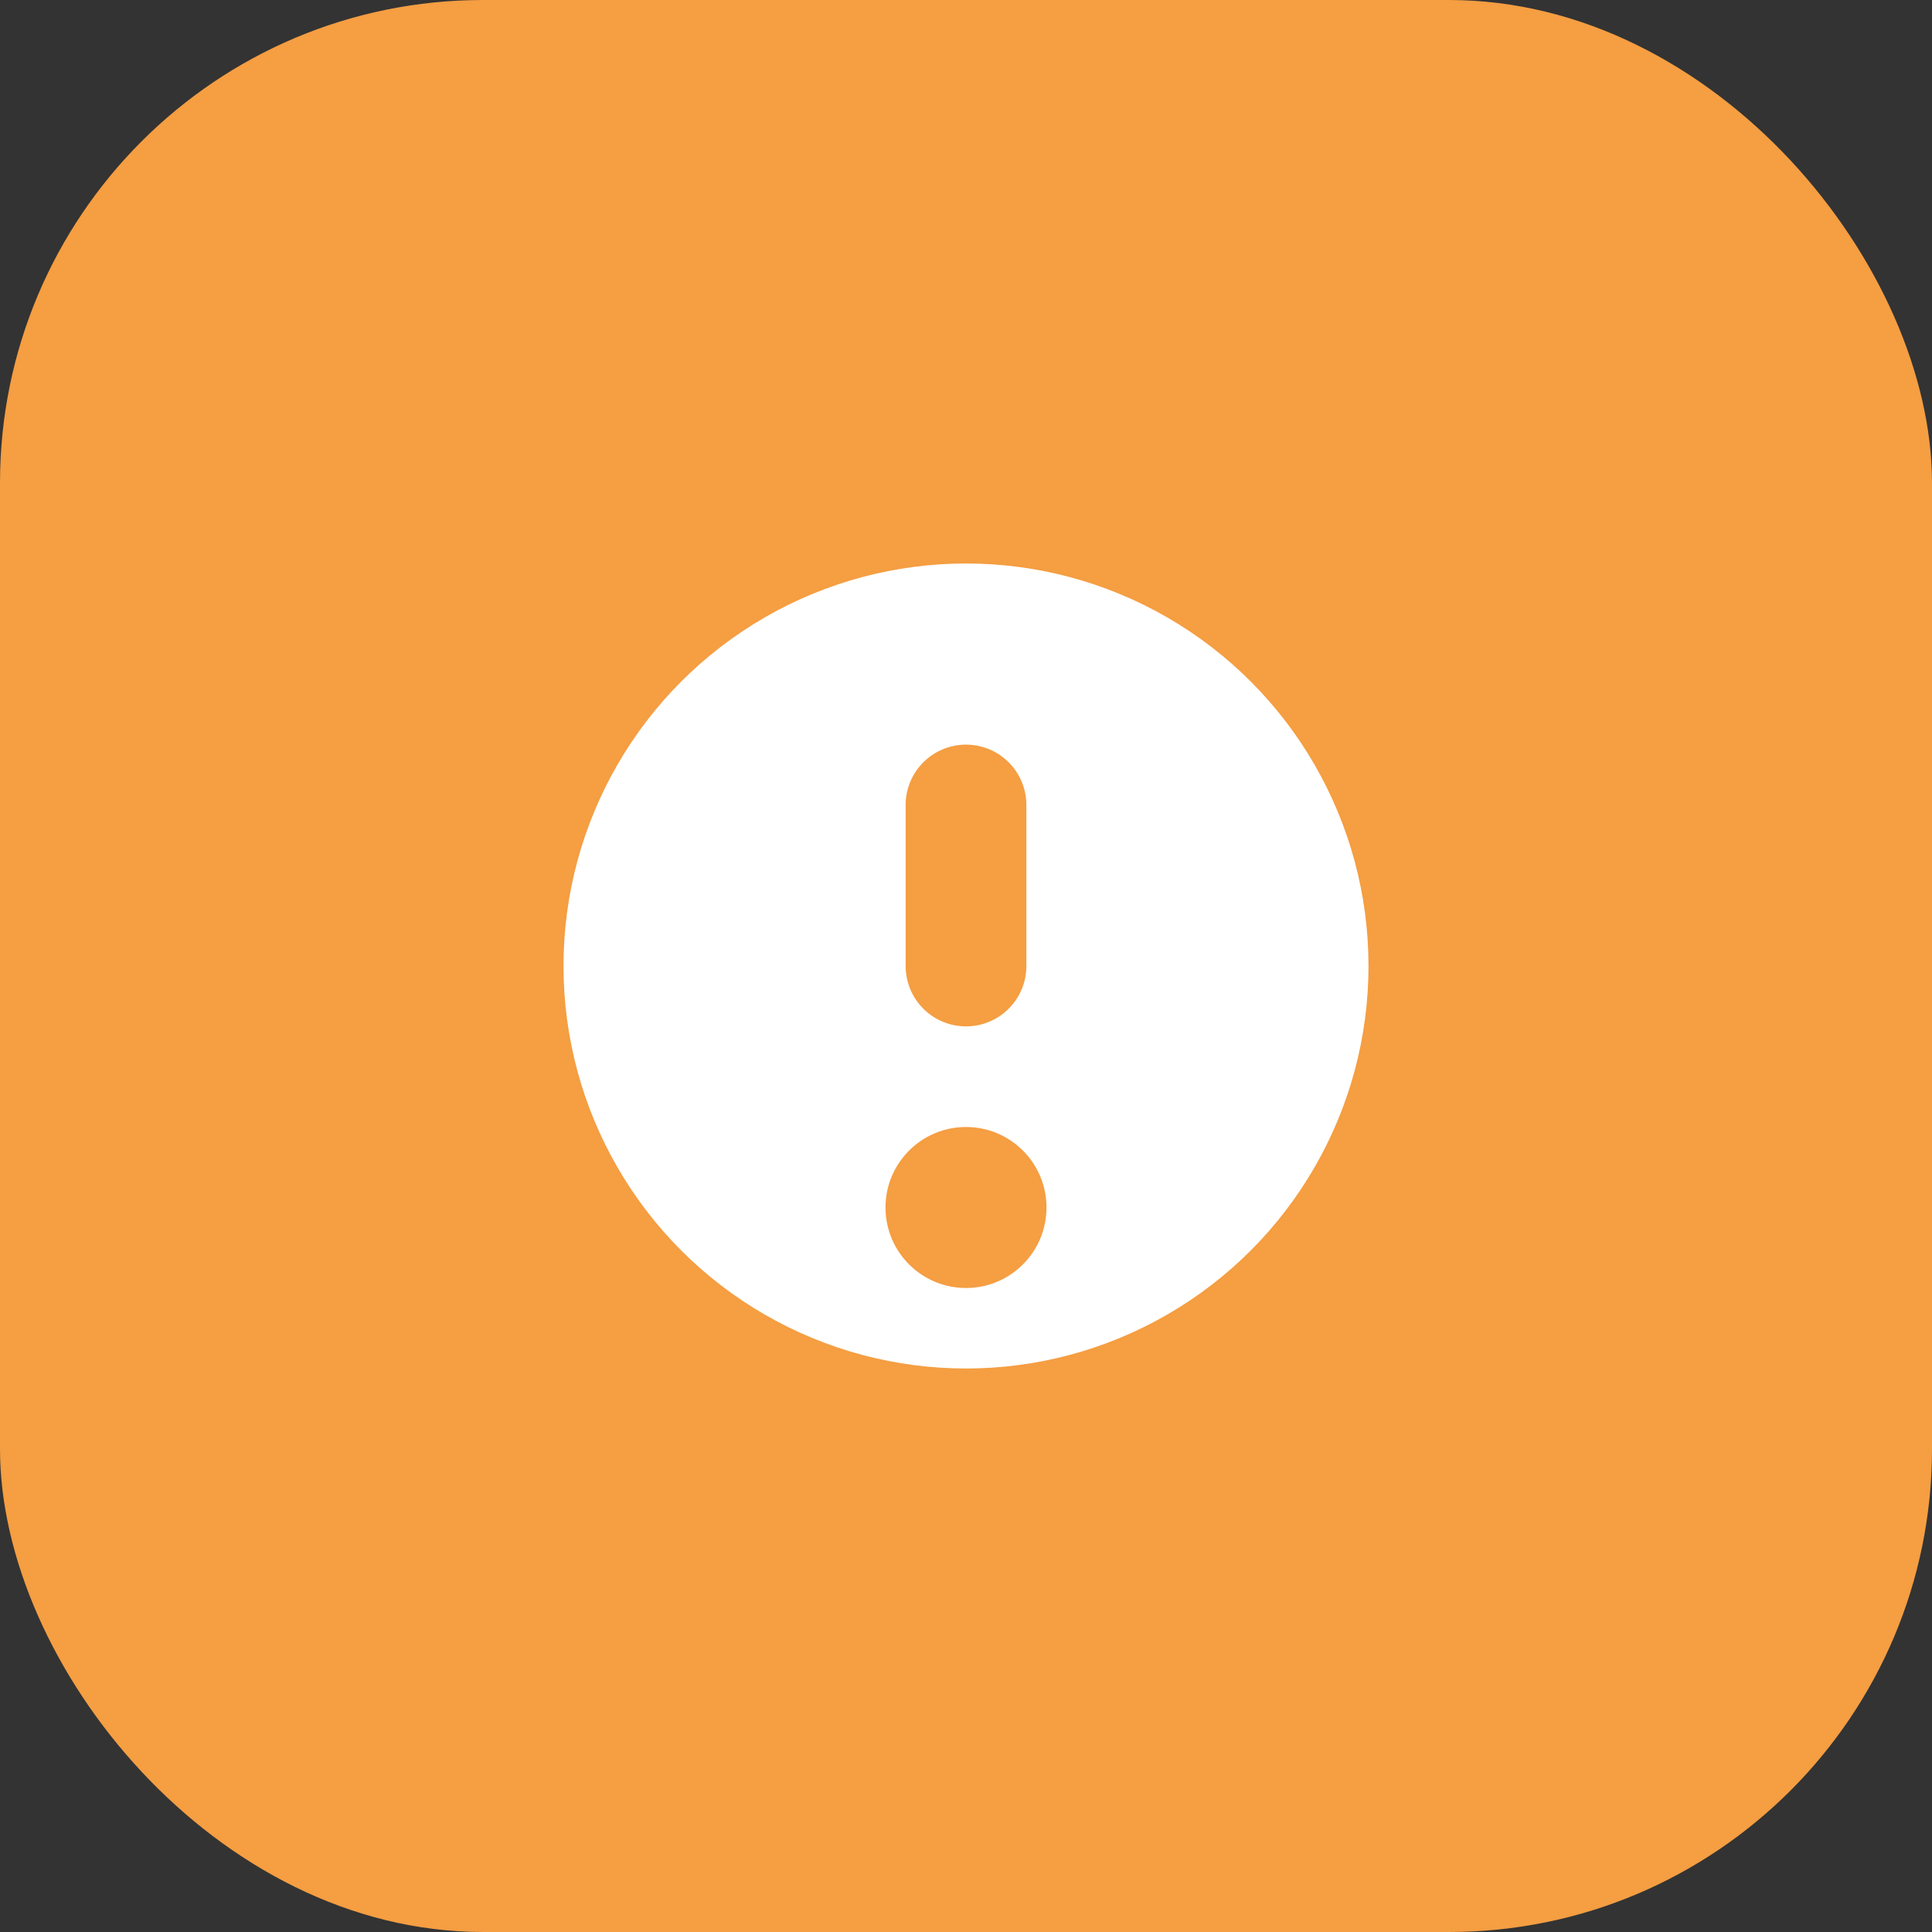 <svg width="48" height="48" fill="none" xmlns="http://www.w3.org/2000/svg"><rect width="100%" height="100%" fill="#333333" stroke="none"/><rect width="48" height="48" rx="12" fill="#f59e42"/><circle cx="24" cy="24" r="10" fill="#fff"/><path d="M24 20v4" stroke="#f59e42" stroke-width="3" stroke-linecap="round"/><circle cx="24" cy="30" r="2" fill="#f59e42"/></svg>
